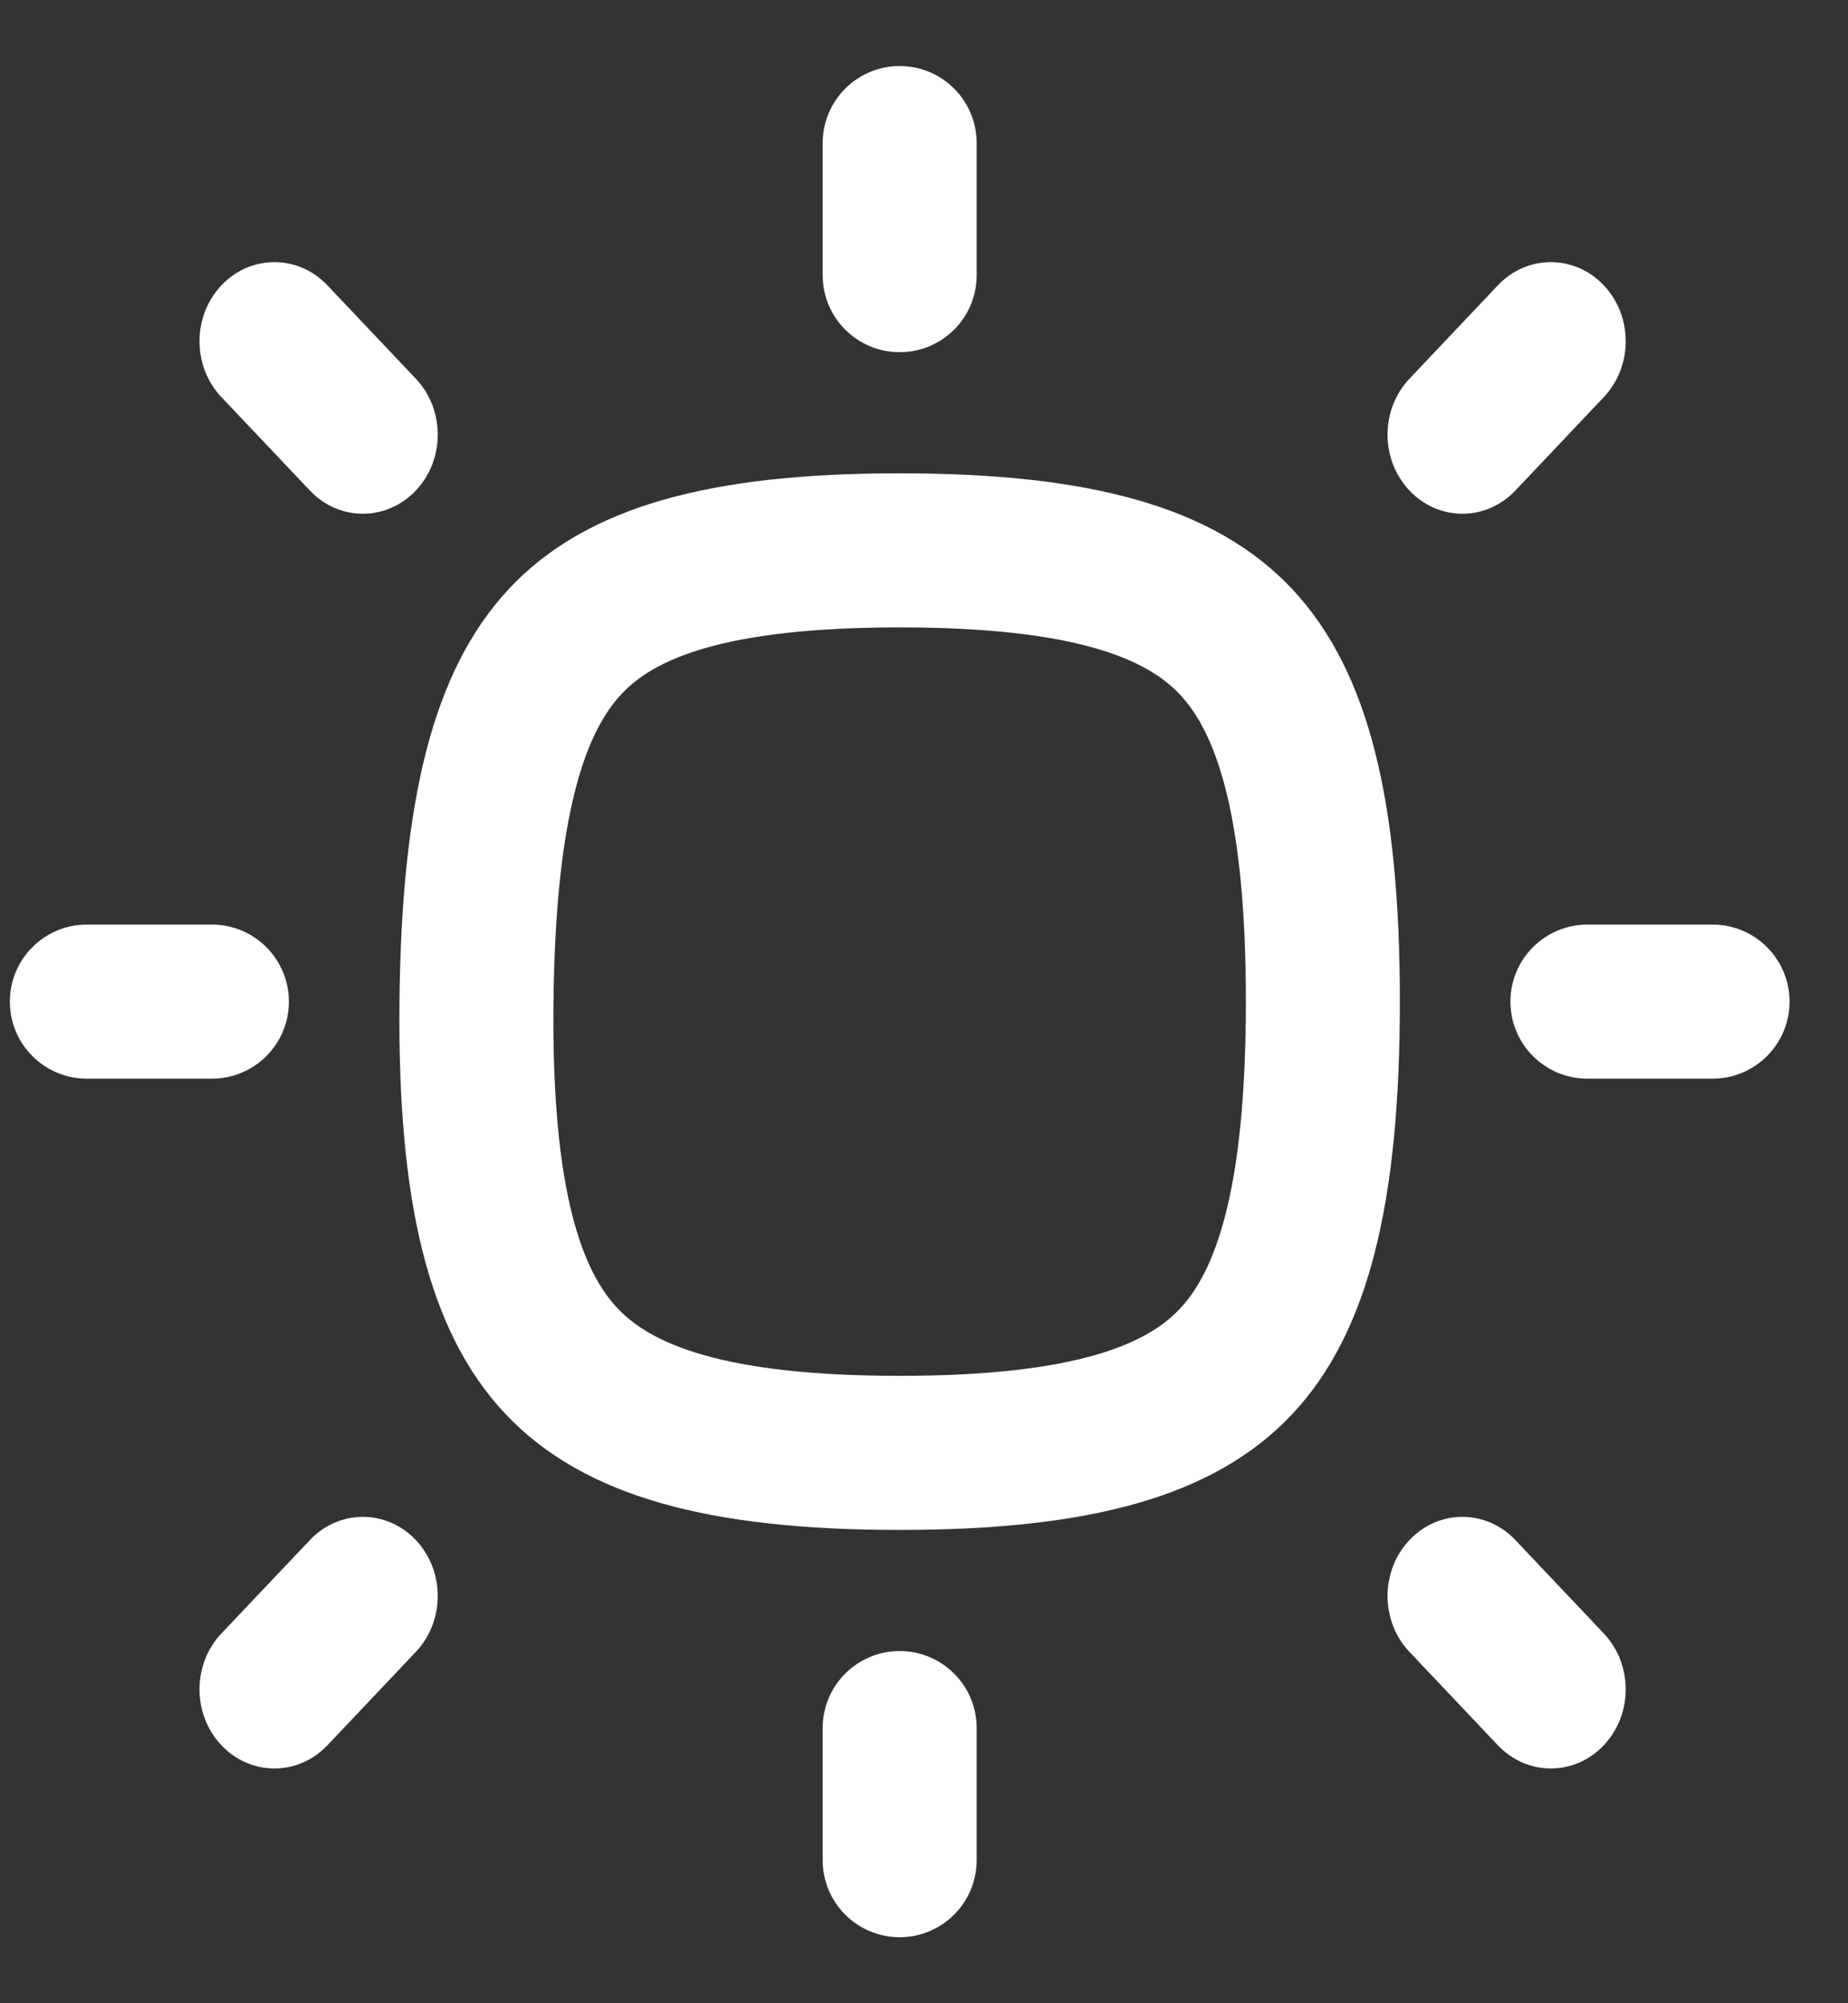 <svg width="24" height="26" viewBox="0 0 24 26" fill="none" xmlns="http://www.w3.org/2000/svg">
<rect x="0" y="0" width="24" height="26" fill="#333333" stroke="none"/>
<path d="M6.188 13.01C6.162 15.535 6.565 16.899 7.295 17.669C8.013 18.427 9.284 18.857 11.684 18.857C14.085 18.857 15.34 18.427 16.051 17.672C16.779 16.898 17.18 15.531 17.18 13C17.18 10.469 16.779 9.102 16.051 8.328C15.34 7.573 14.085 7.143 11.684 7.143C9.285 7.143 8.044 7.573 7.34 8.326C6.614 9.102 6.214 10.473 6.188 13.01Z" stroke="white" stroke-width="2" stroke-linecap="round" stroke-linejoin="round"/>
<path d="M12.684 1.857C12.684 1.305 12.236 0.857 11.684 0.857C11.132 0.857 10.684 1.305 10.684 1.857H12.684ZM10.684 3.571C10.684 4.124 11.132 4.571 11.684 4.571C12.236 4.571 12.684 4.124 12.684 3.571H10.684ZM10.684 1.857V3.571H12.684V1.857H10.684Z" fill="white"/>
<path d="M12.684 22.429C12.684 21.876 12.236 21.429 11.684 21.429C11.132 21.429 10.684 21.876 10.684 22.429H12.684ZM10.684 24.143C10.684 24.695 11.132 25.143 11.684 25.143C12.236 25.143 12.684 24.695 12.684 24.143H10.684ZM10.684 22.429V24.143H12.684V22.429H10.684Z" fill="white"/>
<path d="M22.241 14C22.793 14 23.241 13.552 23.241 13C23.241 12.448 22.793 12 22.241 12L22.241 14ZM20.616 12C20.064 12 19.616 12.448 19.616 13C19.616 13.552 20.064 14 20.616 14L20.616 12ZM22.241 12L20.616 12L20.616 14L22.241 14L22.241 12Z" fill="white"/>
<path d="M2.752 14C3.304 14 3.752 13.552 3.752 13C3.752 12.448 3.304 12 2.752 12L2.752 14ZM1.128 12C0.576 12 0.128 12.448 0.128 13C0.128 13.552 0.576 14 1.128 14L1.128 12ZM2.752 12L1.128 12L1.128 14L2.752 14L2.752 12Z" fill="white"/>
<path d="M4.252 3.703C3.872 3.302 3.256 3.302 2.876 3.703C2.496 4.104 2.496 4.754 2.876 5.155L4.252 3.703ZM4.025 6.367C4.404 6.768 5.02 6.768 5.4 6.367C5.78 5.966 5.78 5.316 5.4 4.915L4.025 6.367ZM2.876 5.155L4.025 6.367L5.4 4.915L4.252 3.703L2.876 5.155Z" fill="white"/>
<path d="M4.252 22.652C3.872 23.053 3.256 23.053 2.876 22.652C2.496 22.251 2.496 21.601 2.876 21.2L4.252 22.652ZM4.025 19.988C4.404 19.587 5.02 19.587 5.4 19.988C5.78 20.389 5.78 21.039 5.4 21.44L4.025 19.988ZM2.876 21.2L4.025 19.988L5.4 21.44L4.252 22.652L2.876 21.2Z" fill="white"/>
<path d="M19.453 3.703C19.833 3.302 20.449 3.302 20.828 3.703C21.208 4.104 21.208 4.754 20.828 5.155L19.453 3.703ZM19.68 6.367C19.3 6.768 18.684 6.768 18.305 6.367C17.925 5.966 17.925 5.316 18.305 4.915L19.68 6.367ZM20.828 5.155L19.68 6.367L18.305 4.915L19.453 3.703L20.828 5.155Z" fill="white"/>
<path d="M19.453 22.652C19.833 23.053 20.449 23.053 20.828 22.652C21.208 22.251 21.208 21.601 20.828 21.2L19.453 22.652ZM19.68 19.988C19.3 19.587 18.684 19.587 18.305 19.988C17.925 20.389 17.925 21.039 18.305 21.44L19.68 19.988ZM20.828 21.2L19.68 19.988L18.305 21.44L19.453 22.652L20.828 21.2Z" fill="white"/>
</svg>
